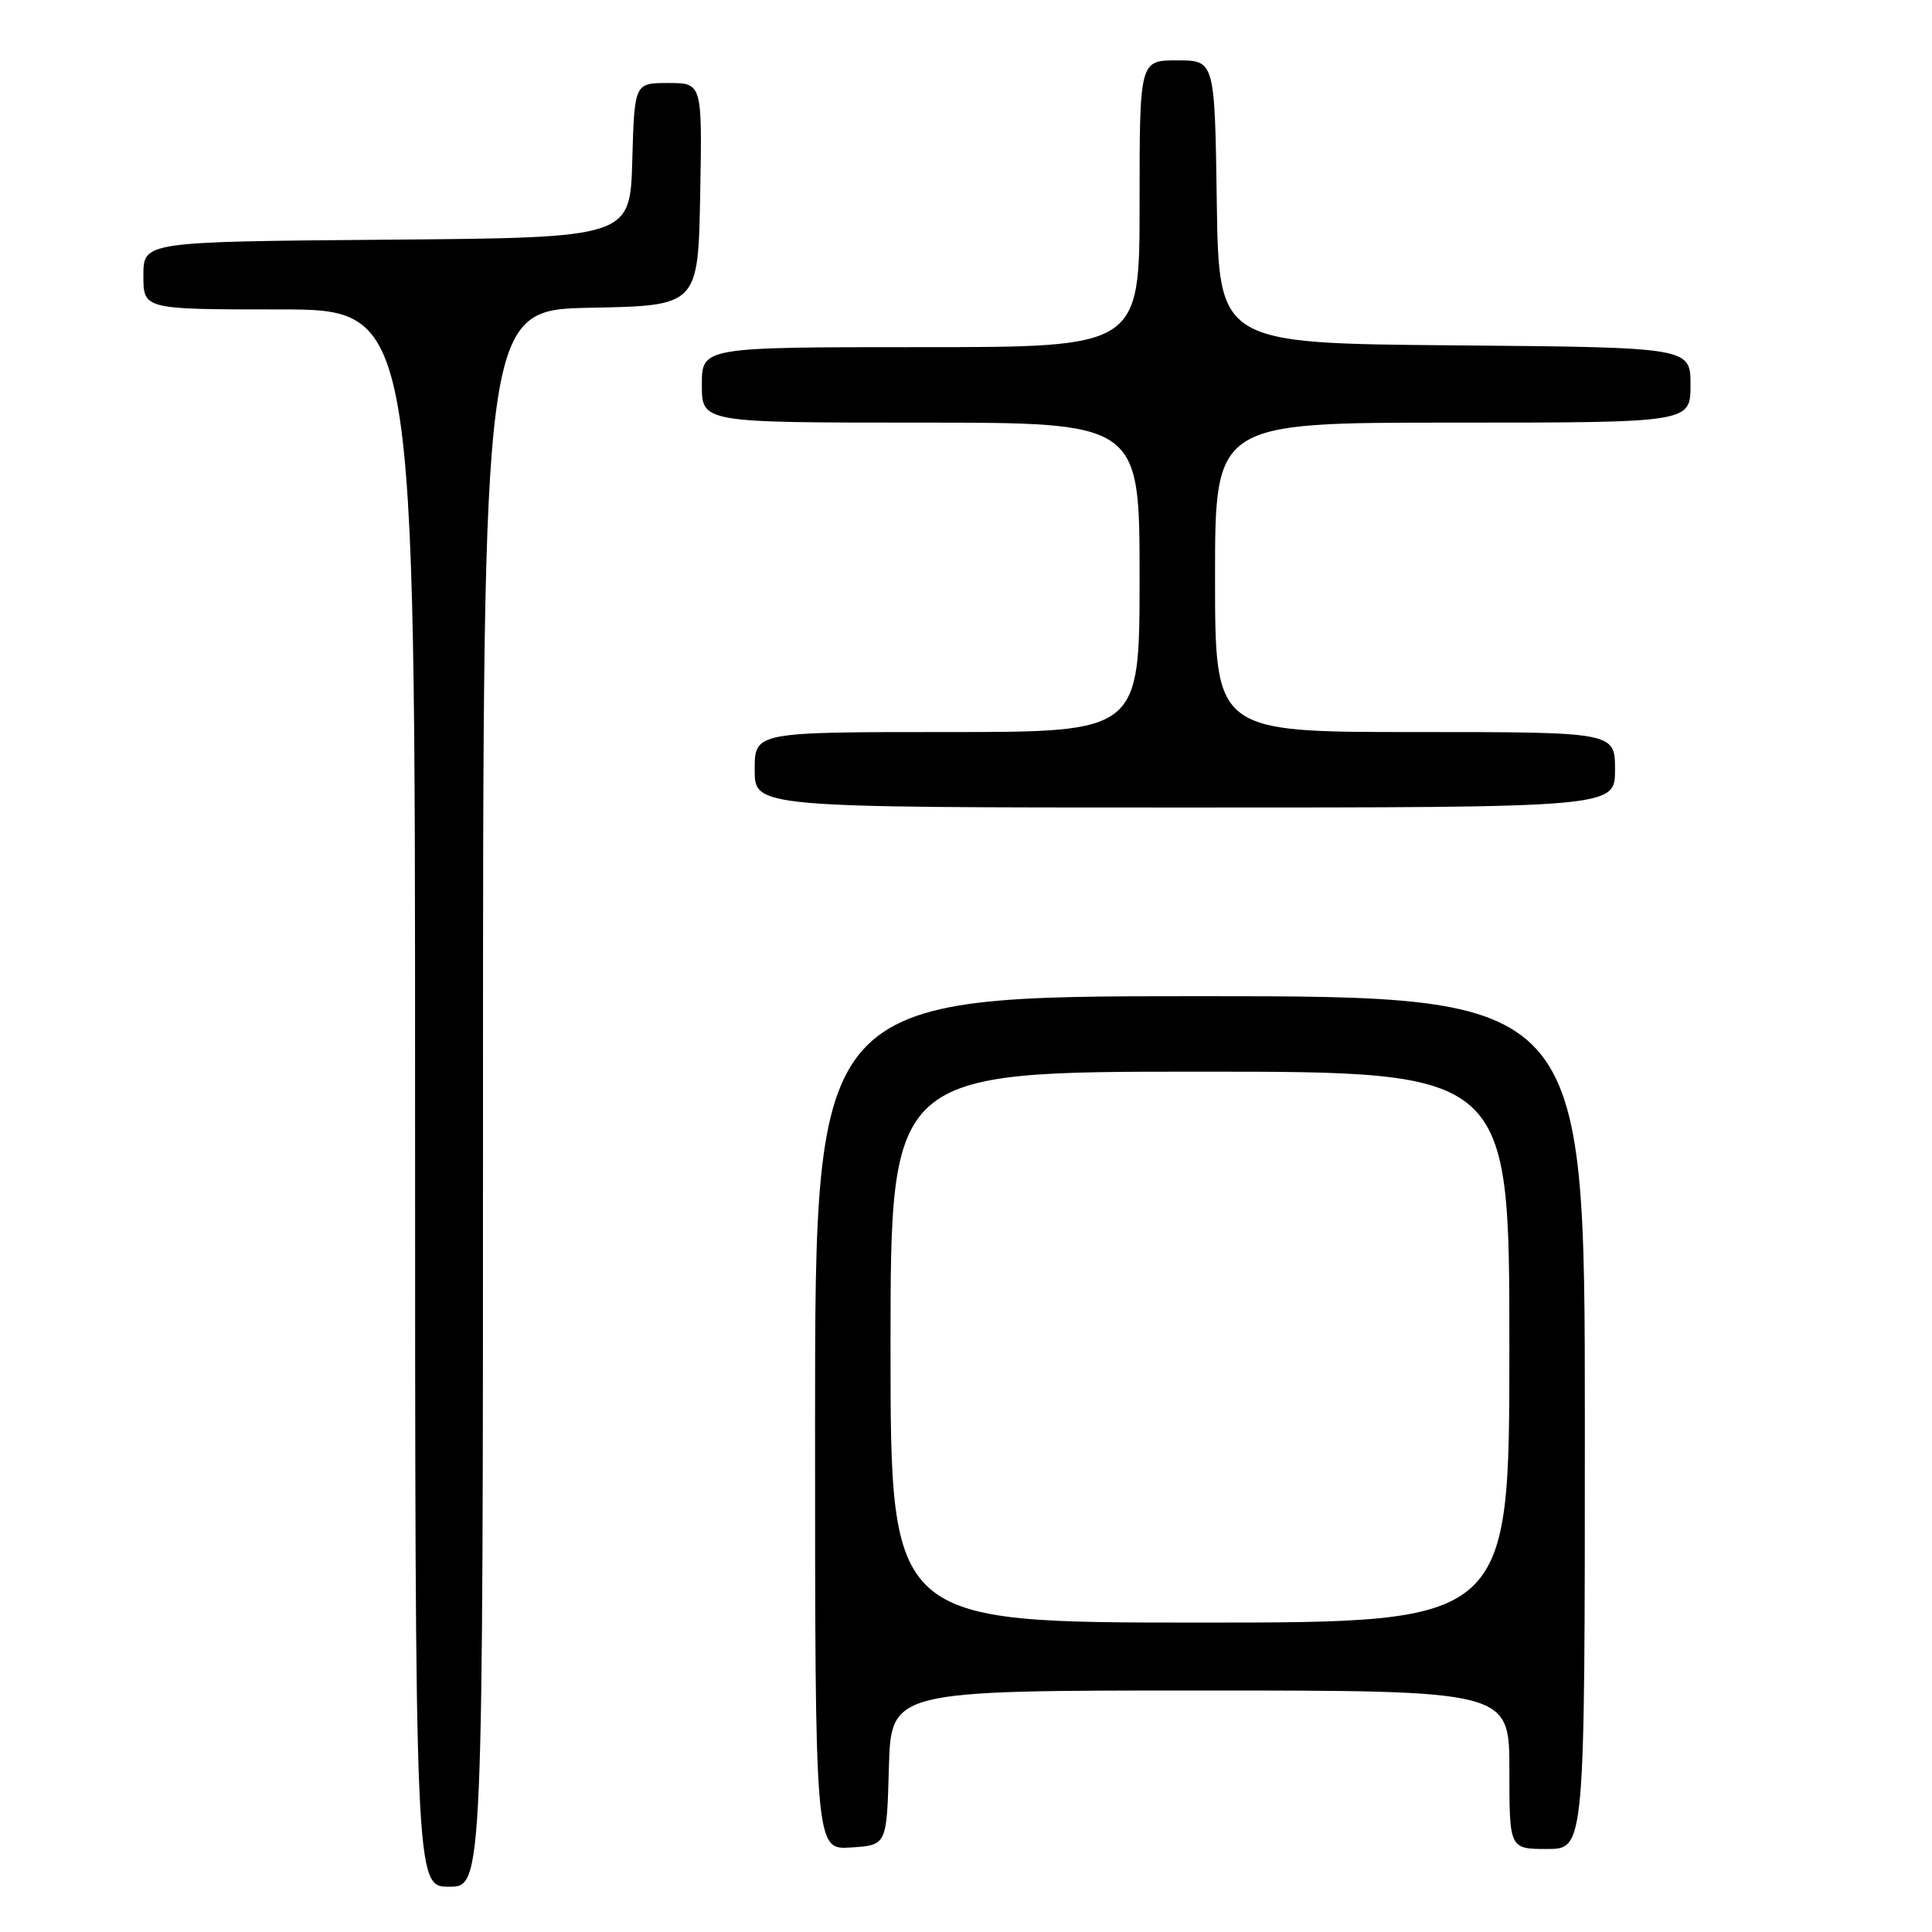 <?xml version="1.0" encoding="UTF-8" standalone="no"?>
<!DOCTYPE svg PUBLIC "-//W3C//DTD SVG 1.1//EN" "http://www.w3.org/Graphics/SVG/1.1/DTD/svg11.dtd" >
<svg xmlns="http://www.w3.org/2000/svg" xmlns:xlink="http://www.w3.org/1999/xlink" version="1.1" viewBox="0 0 256 256">
 <g >
 <path fill="currentColor"
d=" M 64.00 145.53 C 64.00 41.05 64.00 41.05 78.25 40.78 C 92.50 40.50 92.50 40.50 92.78 25.75 C 93.05 11.00 93.05 11.00 88.56 11.00 C 84.07 11.00 84.07 11.00 83.78 21.25 C 83.50 31.50 83.50 31.50 51.25 31.76 C 19.00 32.03 19.00 32.03 19.00 36.51 C 19.00 41.00 19.00 41.00 37.00 41.00 C 55.00 41.00 55.00 41.00 55.00 145.50 C 55.00 250.00 55.00 250.00 59.50 250.00 C 64.00 250.00 64.00 250.00 64.00 145.53 Z  M 117.78 234.25 C 118.07 224.00 118.07 224.00 159.03 224.00 C 200.00 224.00 200.00 224.00 200.00 234.50 C 200.00 245.00 200.00 245.00 205.00 245.00 C 210.00 245.00 210.00 245.00 210.00 188.50 C 210.00 132.00 210.00 132.00 159.00 132.00 C 108.00 132.00 108.00 132.00 108.00 188.55 C 108.00 245.11 108.00 245.11 112.75 244.80 C 117.50 244.50 117.50 244.50 117.78 234.25 Z  M 214.00 102.00 C 214.00 97.00 214.00 97.00 187.50 97.00 C 161.00 97.00 161.00 97.00 161.00 76.50 C 161.00 56.00 161.00 56.00 192.50 56.00 C 224.00 56.00 224.00 56.00 224.00 51.01 C 224.00 46.03 224.00 46.03 192.75 45.76 C 161.50 45.50 161.50 45.50 161.23 26.75 C 160.96 8.00 160.96 8.00 155.98 8.00 C 151.00 8.00 151.00 8.00 151.00 27.00 C 151.00 46.00 151.00 46.00 122.00 46.00 C 93.00 46.00 93.00 46.00 93.00 51.00 C 93.00 56.00 93.00 56.00 122.00 56.00 C 151.00 56.00 151.00 56.00 151.00 76.50 C 151.00 97.00 151.00 97.00 125.50 97.00 C 100.00 97.00 100.00 97.00 100.00 102.00 C 100.00 107.00 100.00 107.00 157.00 107.00 C 214.00 107.00 214.00 107.00 214.00 102.00 Z  M 118.00 178.50 C 118.00 142.00 118.00 142.00 159.00 142.00 C 200.00 142.00 200.00 142.00 200.00 178.50 C 200.00 215.00 200.00 215.00 159.00 215.00 C 118.00 215.00 118.00 215.00 118.00 178.50 Z "/>
</g>
</svg>
